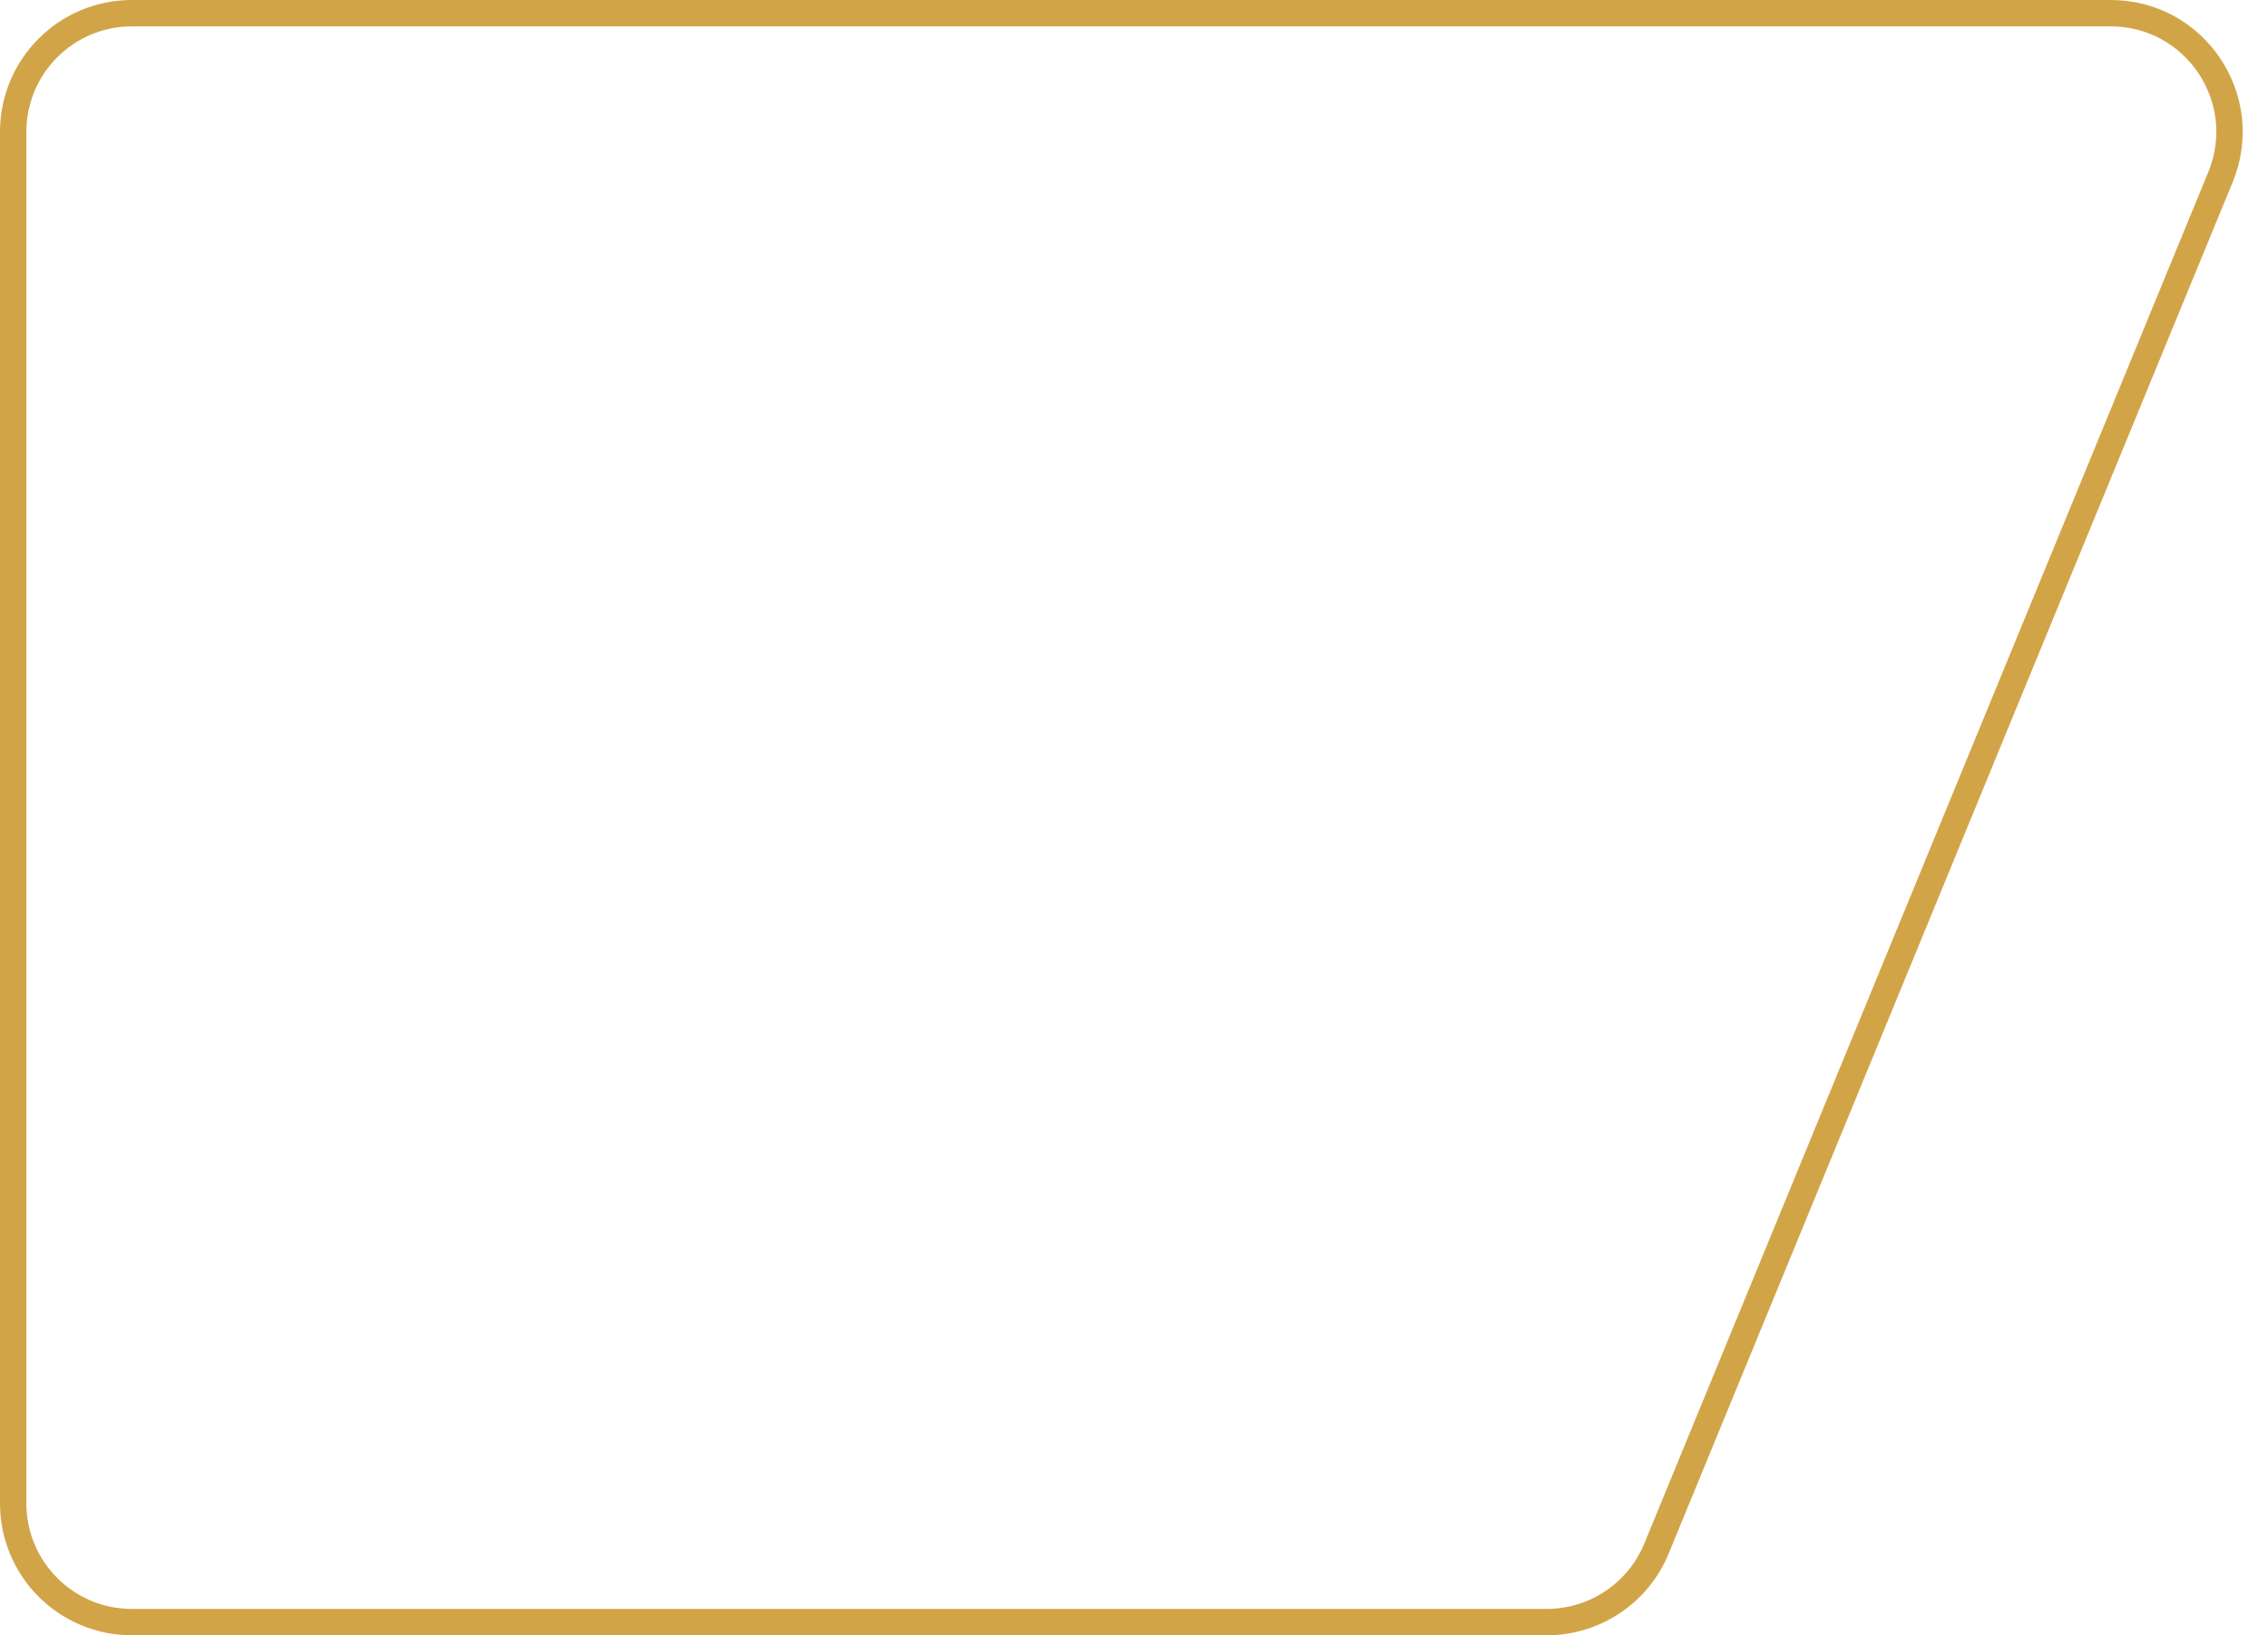 <svg width="86" height="62" viewBox="0 0 86 62" fill="none" xmlns="http://www.w3.org/2000/svg">
<path d="M0.5 5C0.5 2.515 2.515 0.5 5 0.5H80.037C83.239 0.5 85.417 3.75 84.199 6.712L62.812 58.712C62.118 60.399 60.474 61.5 58.65 61.5H5C2.515 61.5 0.5 59.485 0.5 57V5Z" stroke="#D2A448"/>
</svg>
